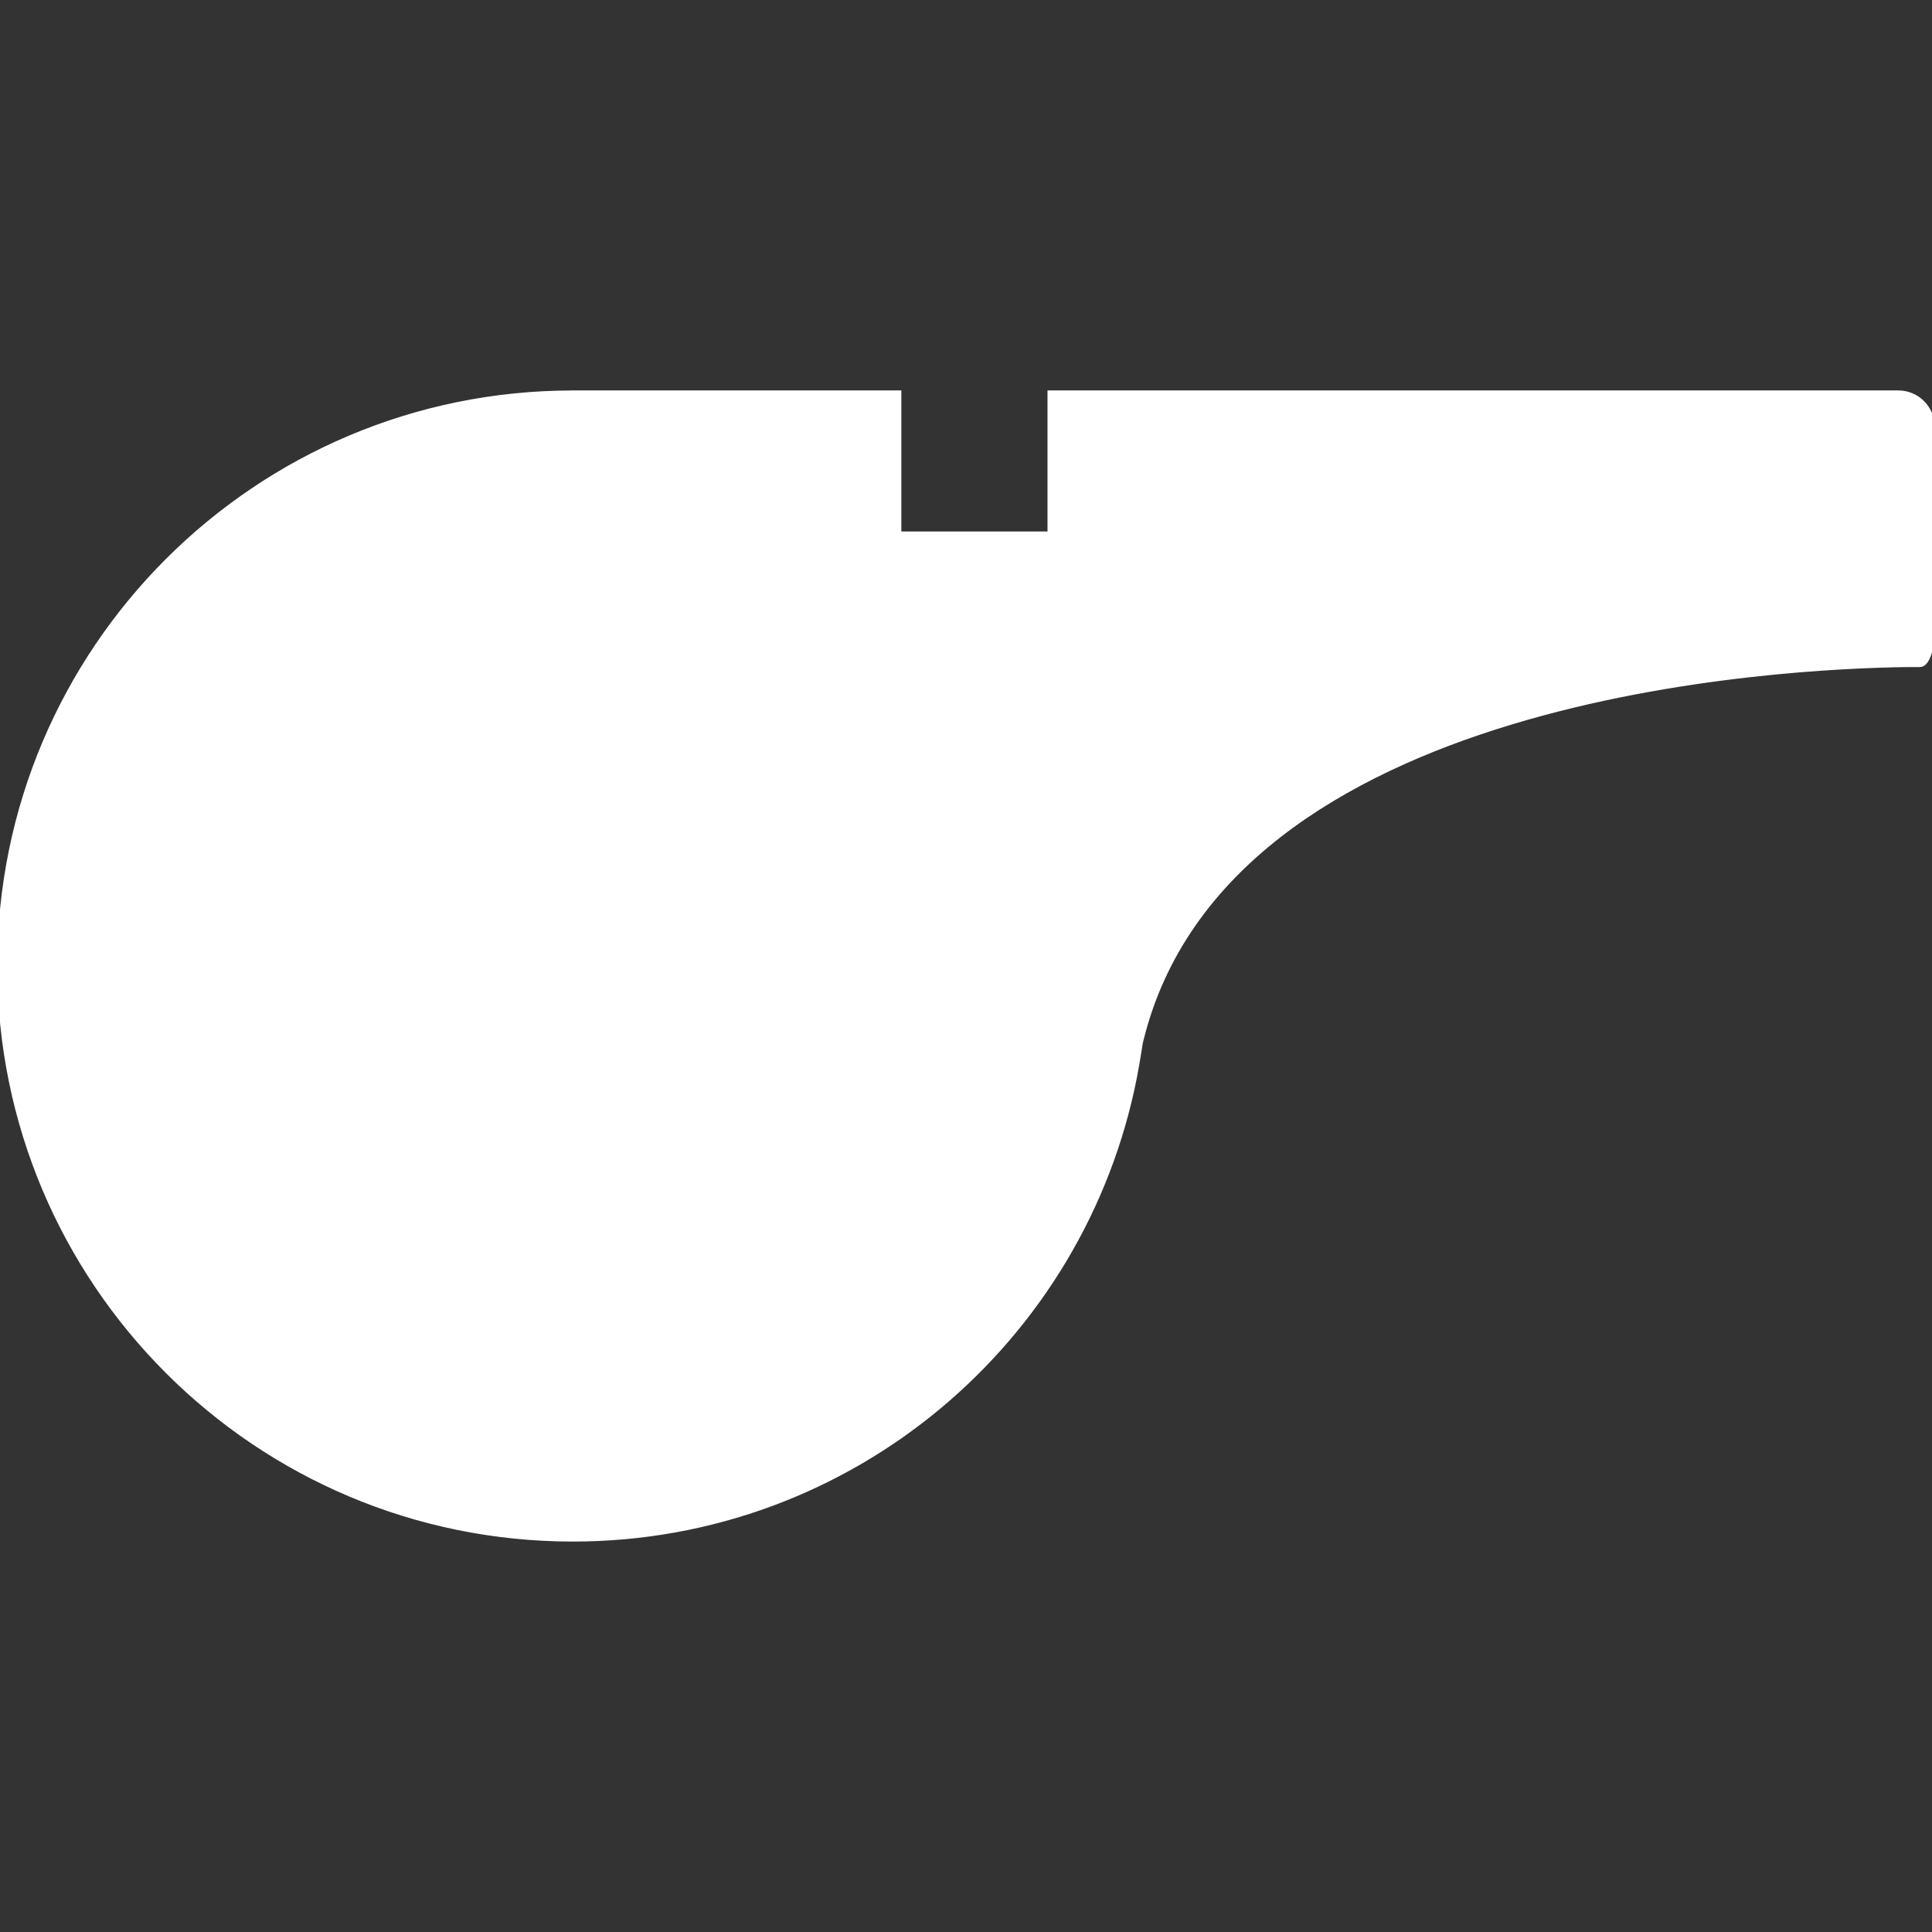 <svg fill="#ffffff" version="1.1" id="Capa_1" xmlns="http://www.w3.org/2000/svg" xmlns:xlink="http://www.w3.org/1999/xlink" viewBox="0 0 352.542 352.541" xml:space="preserve" stroke="#ffffff"><rect x="0" y="0" width="352.542" height="352.541" fill="#333333" stroke="none"/><g id="SVGRepo_bgCarrier" stroke-width="0"></g><g id="SVGRepo_tracerCarrier" stroke-linecap="round" stroke-linejoin="round"></g><g id="SVGRepo_iconCarrier"> <g> <g> <path d="M104.526,71.751C46.798,71.751,0,118.543,0,176.271c0,57.724,46.798,104.525,104.526,104.525 c50.794,0,93.021-36.269,102.447-84.301c0.648-3.333,1.039-6.203,1.087-6.354c0.024-0.09,0.055-0.174,0.078-0.282 c15.589-63.684,117.622-68.371,140.002-68.635c0,0,0.979,0,2.204,0c1.213,0,2.197-2.753,2.197-6.149V77.894 c0-3.393-2.75-6.149-6.148-6.149h-154.75v25.733h-27.67V71.745h-59.447V71.751z"></path> </g> </g> </g></svg>